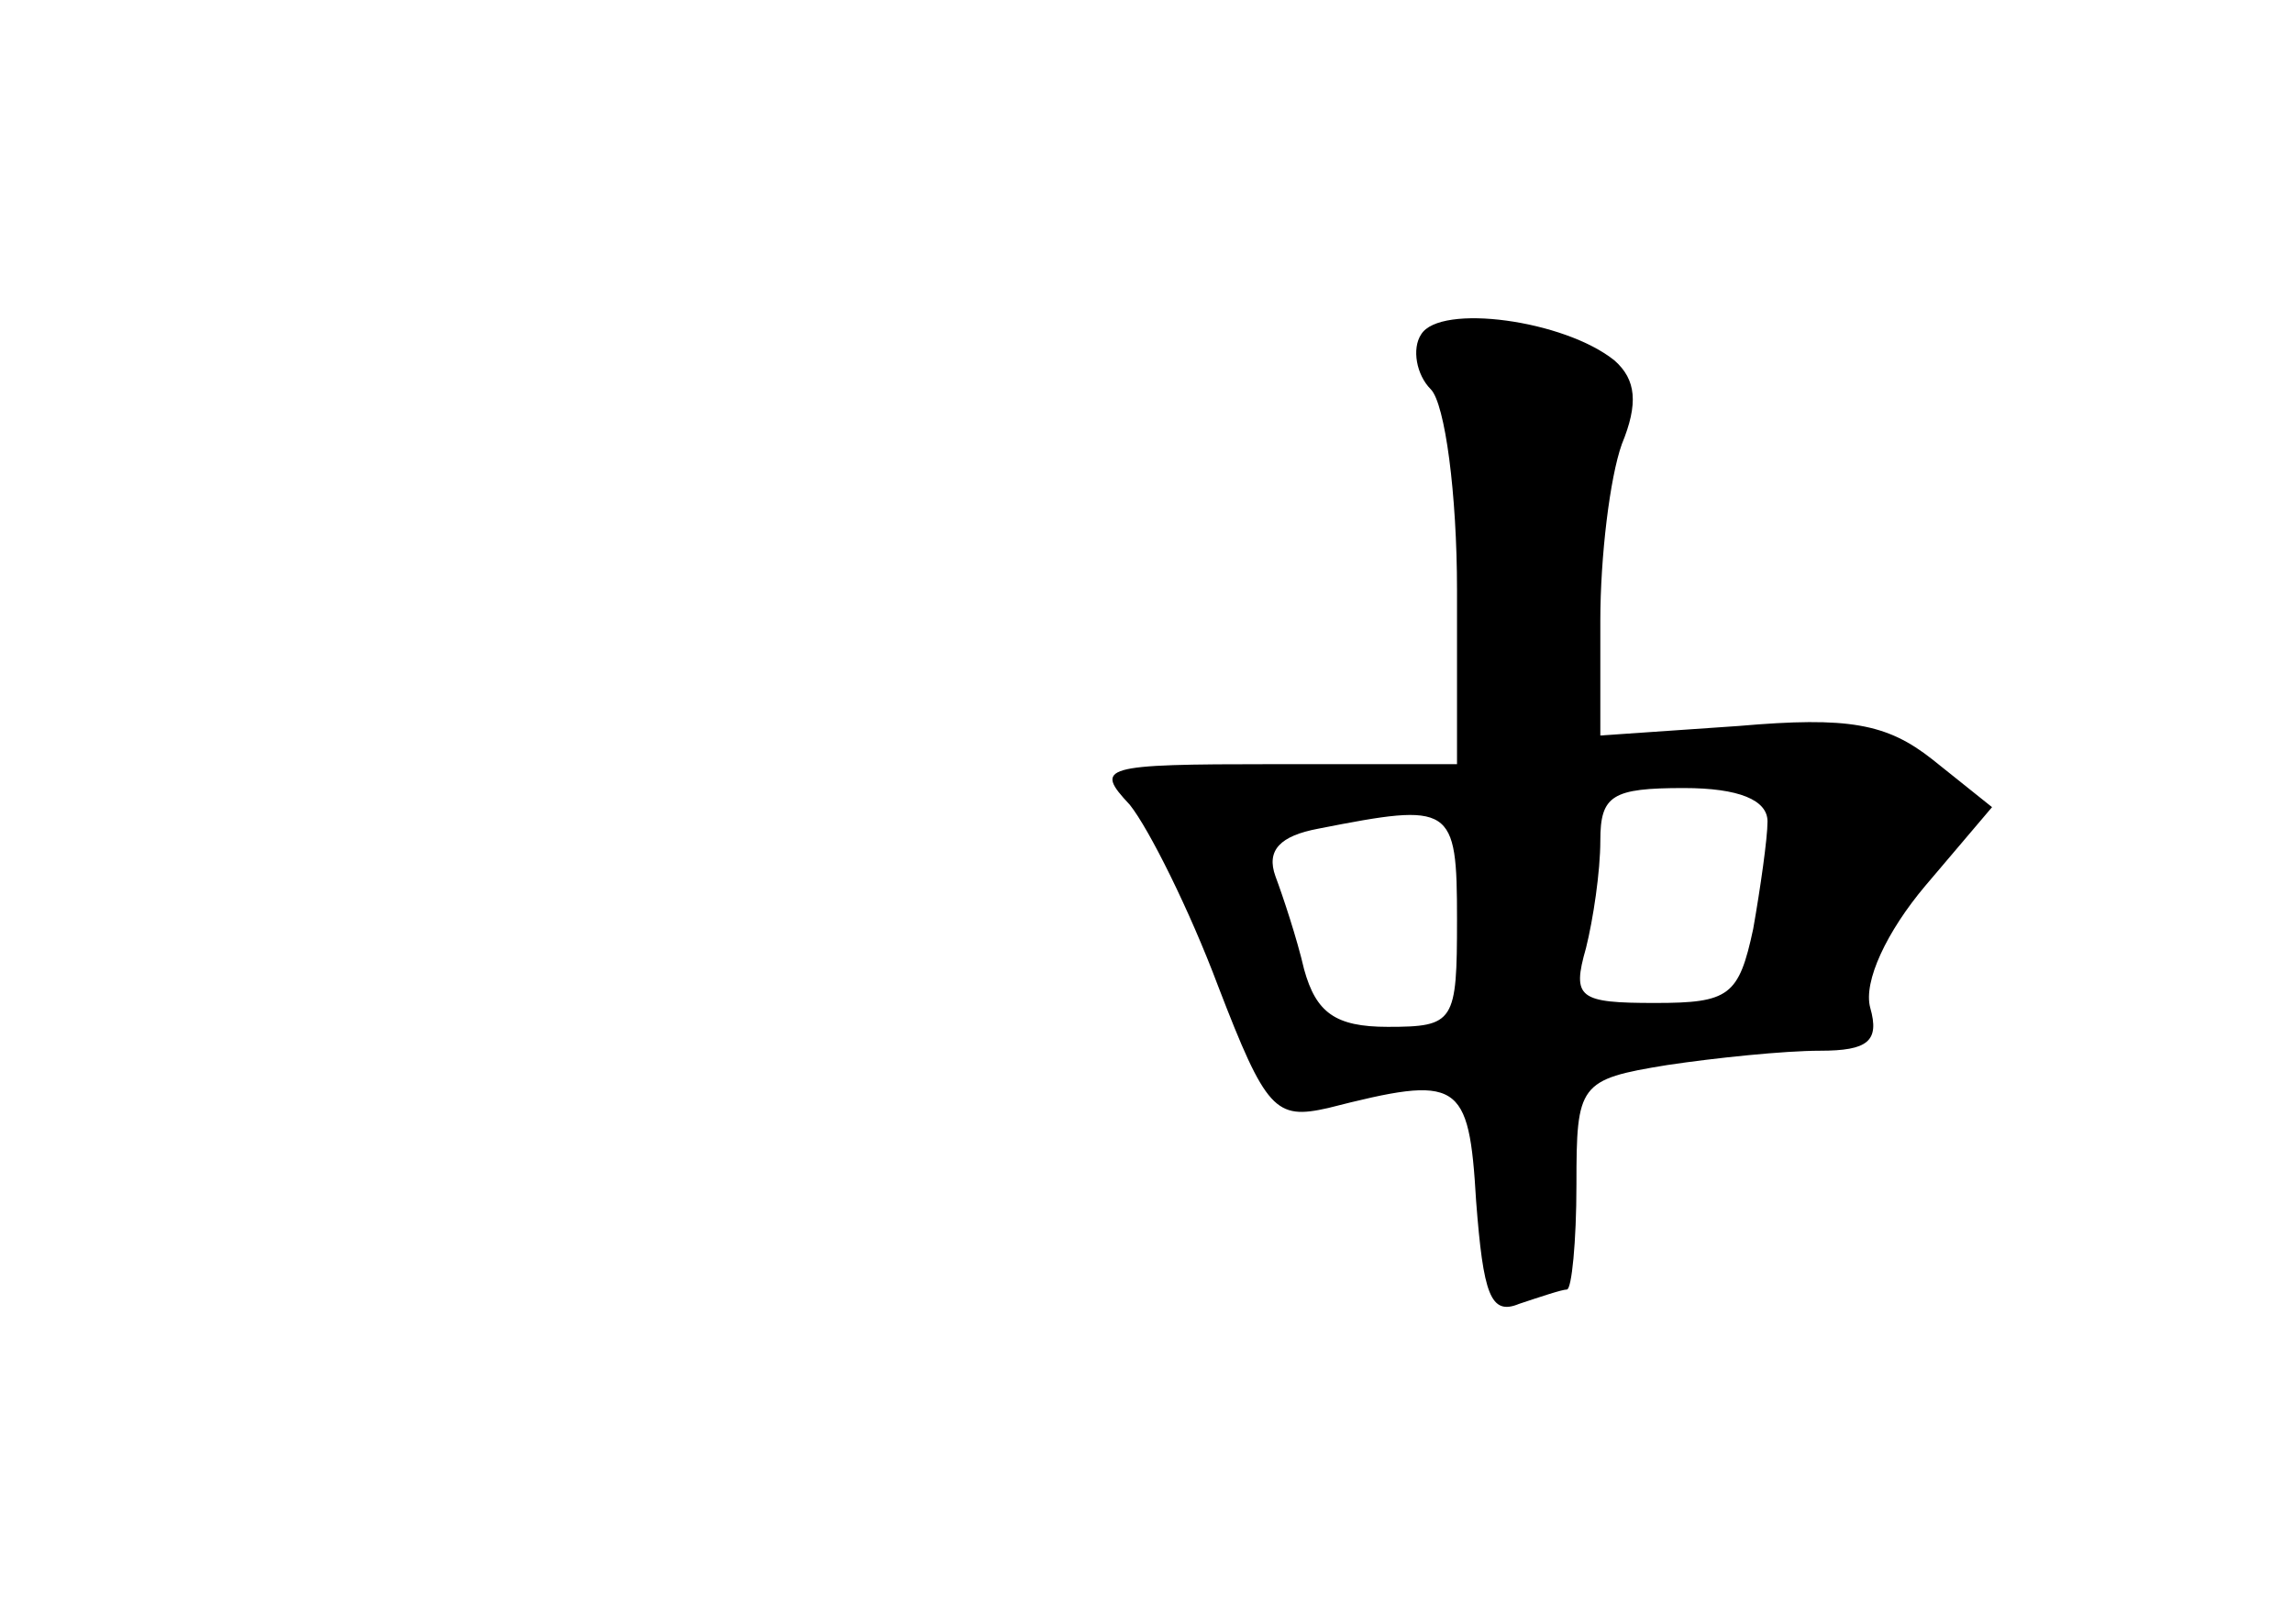 <?xml version="1.0" standalone="no"?>
<!DOCTYPE svg PUBLIC "-//W3C//DTD SVG 20010904//EN"
 "http://www.w3.org/TR/2001/REC-SVG-20010904/DTD/svg10.dtd">
<svg version="1.0" xmlns="http://www.w3.org/2000/svg"
 width="96pt" height="68pt" viewBox="0 0 96 68"
 preserveAspectRatio="xMidYMid meet">
<g transform="translate(0,68) scale(0.1,-0.1)"
fill="#000000" stroke="none">
<path d="M595 540 c-4 -6 -2 -17 4 -23 6 -6 11 -44 11 -84 l0 -73 -77 0 c-72
0 -75 -1 -60 -17 8 -10 25 -44 37 -76 20 -52 24 -56 46 -51 55 14 59 12 62
-39 3 -39 6 -48 18 -43 9 3 18 6 20 6 2 0 4 20 4 44 0 42 1 44 38 50 20 3 49
6 64 6 20 0 25 4 21 18 -3 11 7 32 23 51 l28 33 -25 20 c-19 15 -35 18 -81 14
l-58 -4 0 48 c0 27 4 60 9 74 7 17 6 27 -3 35 -21 17 -73 24 -81 11z m145
-204 c0 -7 -3 -28 -6 -45 -6 -28 -10 -31 -41 -31 -32 0 -35 2 -29 23 3 12 6
32 6 45 0 19 5 22 35 22 23 0 35 -5 35 -14z m-130 -41 c0 -43 -1 -45 -29 -45
-22 0 -30 6 -35 24 -3 13 -9 31 -12 39 -4 11 2 17 18 20 56 11 58 10 58 -38z"/>
</g>
</svg>
